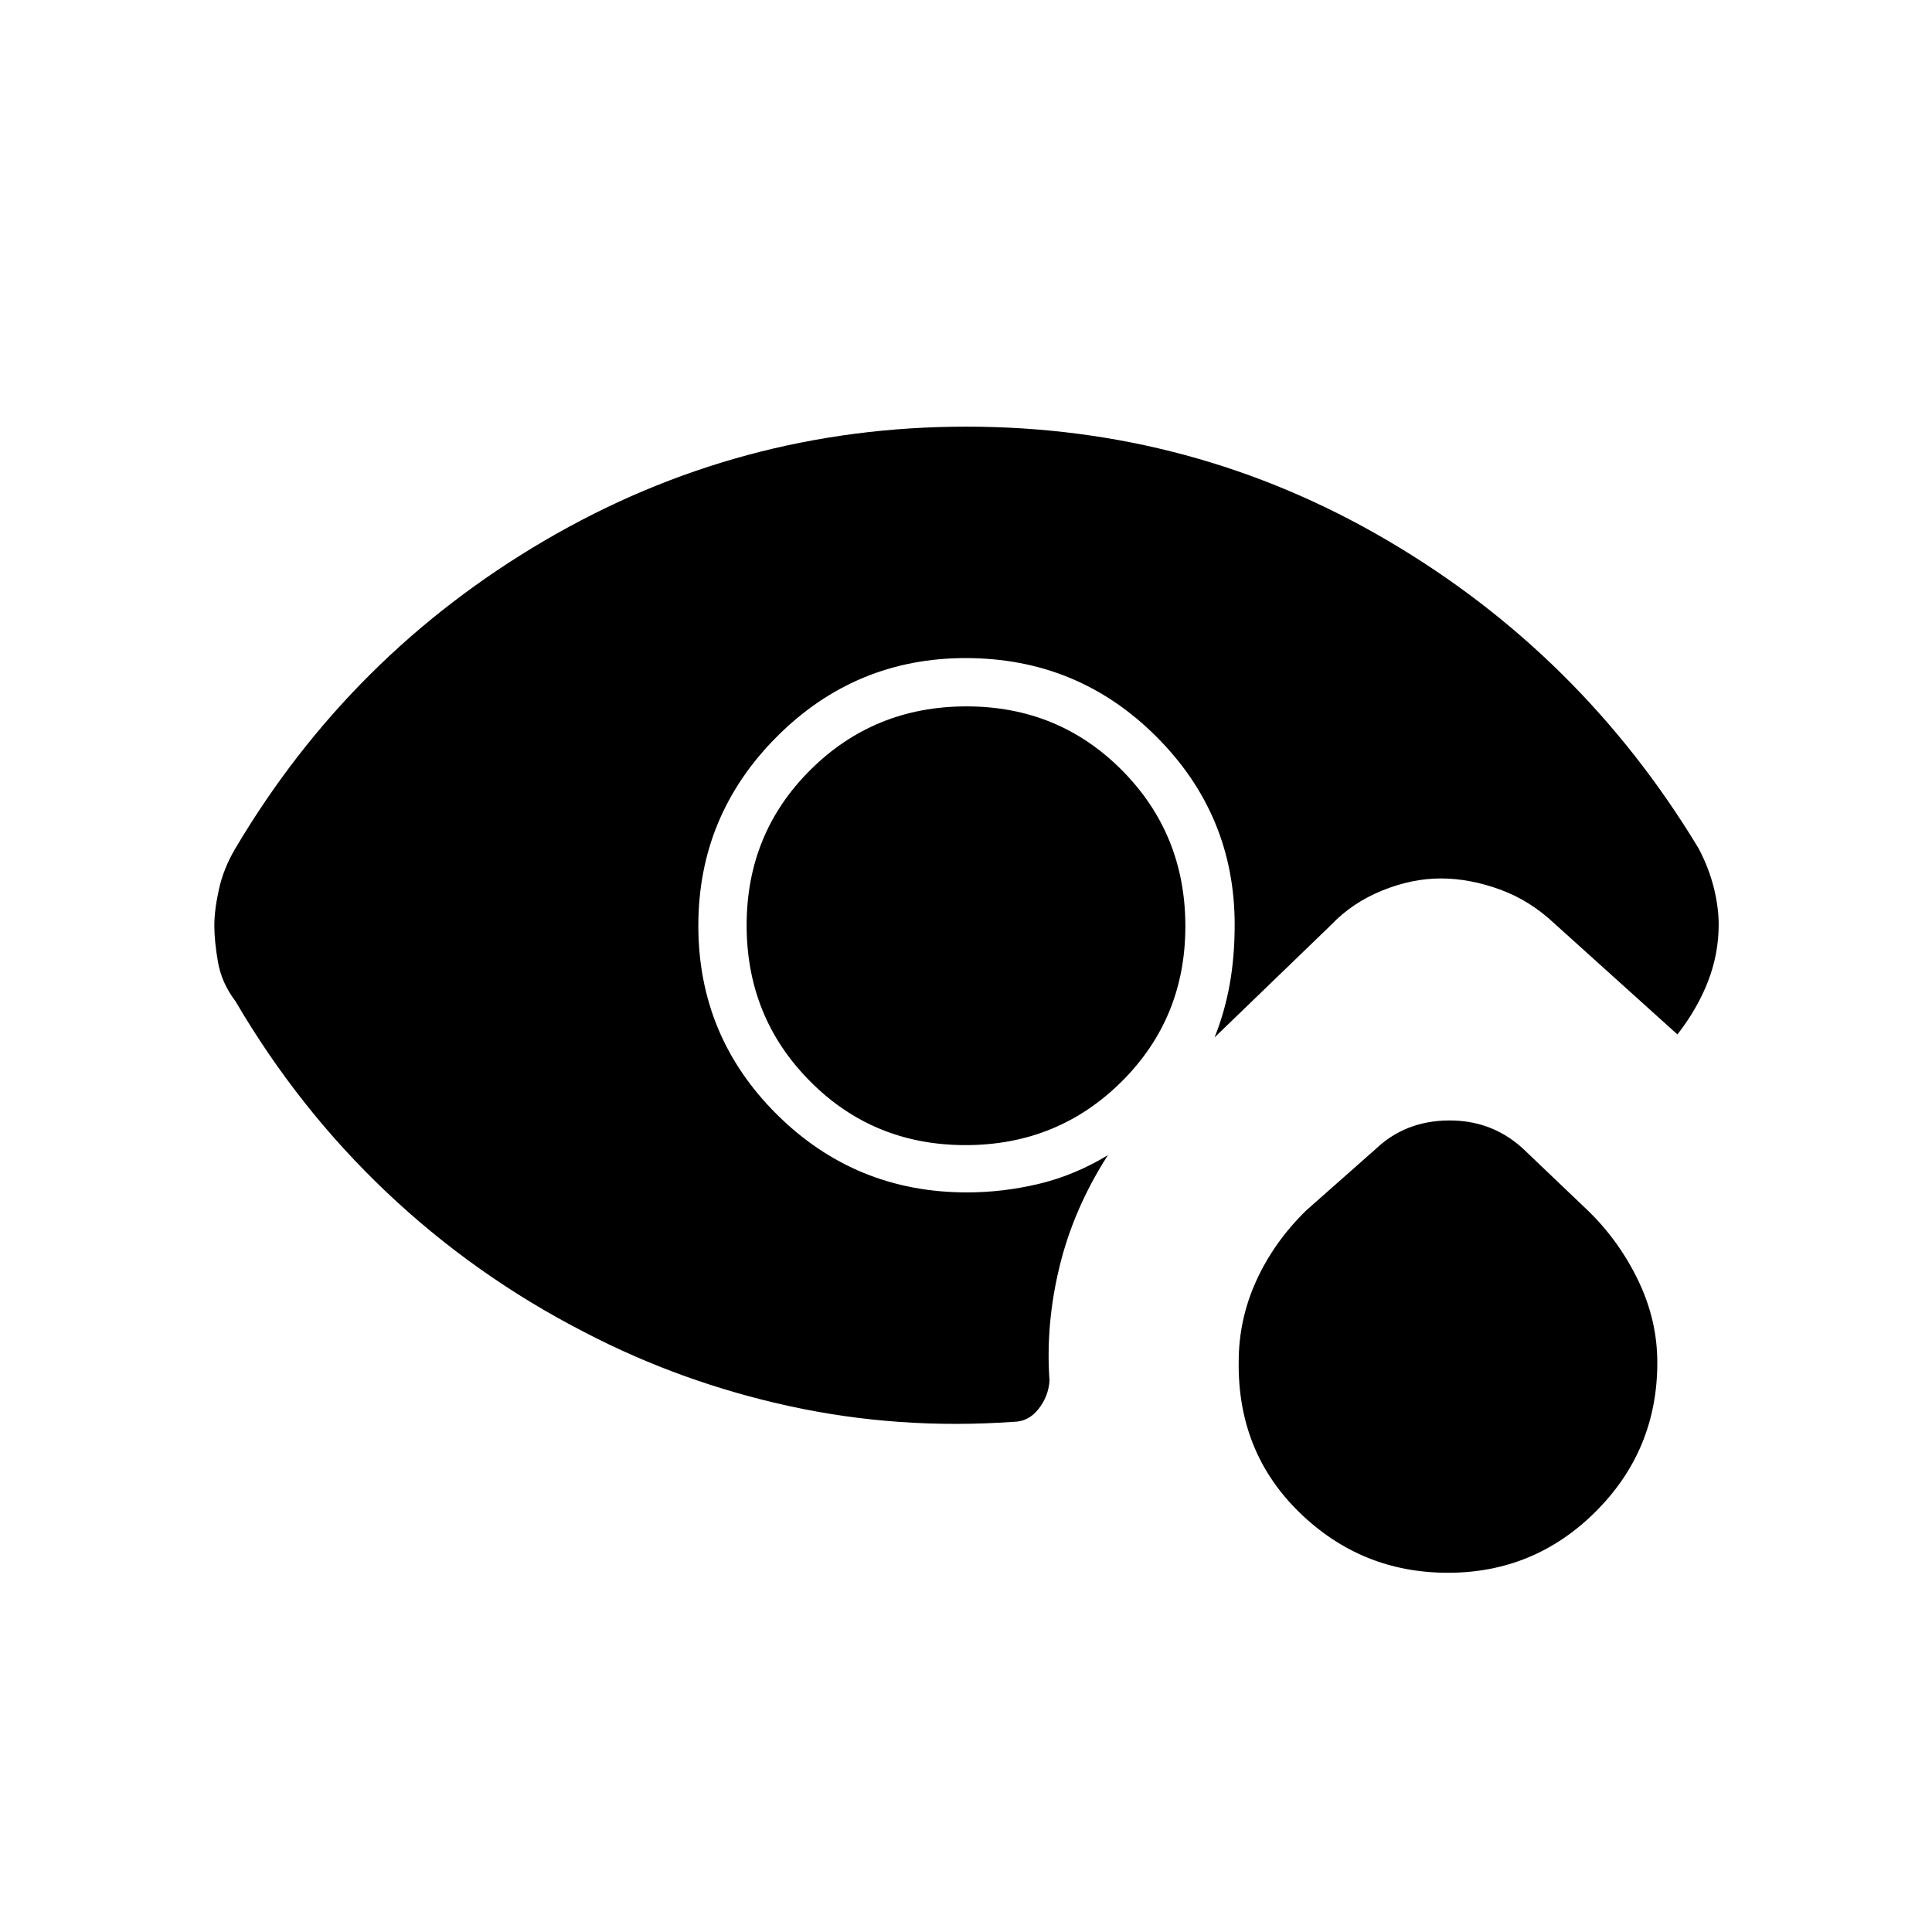<svg xmlns="http://www.w3.org/2000/svg" height="48" viewBox="0 -960 960 960" width="48"><path d="M719.47-178.5q-42.97 0-73.76-29.96-30.79-29.95-30.21-74.92 0-21.02 8.75-40.24Q633-342.83 649-358.5l34.5-30.5q14.68-14 36.09-14.25 21.41-.25 36.91 13.75l32.5 31q15.5 15 25.02 34.78 9.52 19.77 9.48 40.85 0 43.35-30.5 73.86-30.5 30.51-73.53 30.51ZM480.24-609q45.76 0 77.26 31.74 31.5 31.73 31.5 77.5 0 45.76-31.74 77.26-31.73 31.5-77.5 31.5-45.76 0-77.26-31.74-31.5-31.73-31.5-77.5 0-45.76 31.74-77.26 31.73-31.5 77.5-31.5ZM347-500.03q0 55.03 39.02 93.78t94.48 38.75q17.88 0 35.69-4.25T550.5-386q-17 26.5-24 55.25t-5 56.75q-.5 7.82-5.5 14.16t-12.5 6.34q-57 4-111-7.75T290.5-298q-54.5-28-98.37-69.55Q148.26-409.1 117-462.5q-6.88-9.05-8.69-19.45-1.81-10.39-1.81-18.14 0-7.74 2.31-18.14T117-538.5q57.05-96.34 153.65-152.92Q367.24-748 480.15-748q112.92 0 209.23 56.52 96.31 56.51 154.55 152.89 5.07 9.52 7.57 19.37 2.5 9.84 2.5 18.68 0 14.42-5.25 28.06-5.25 13.64-15.25 26.48l-61-55q-12.29-11.62-27.33-17.06-15.03-5.44-29.23-5.44-14.31 0-29.12 6-14.82 6-25.32 17l-58 56q5-12.39 7.5-26.2 2.5-13.81 2.5-29.8 0-54.63-39-93.56-39-38.94-94.65-38.94Q425-633 386-593.93q-39 39.08-39 93.9Z"/></svg>